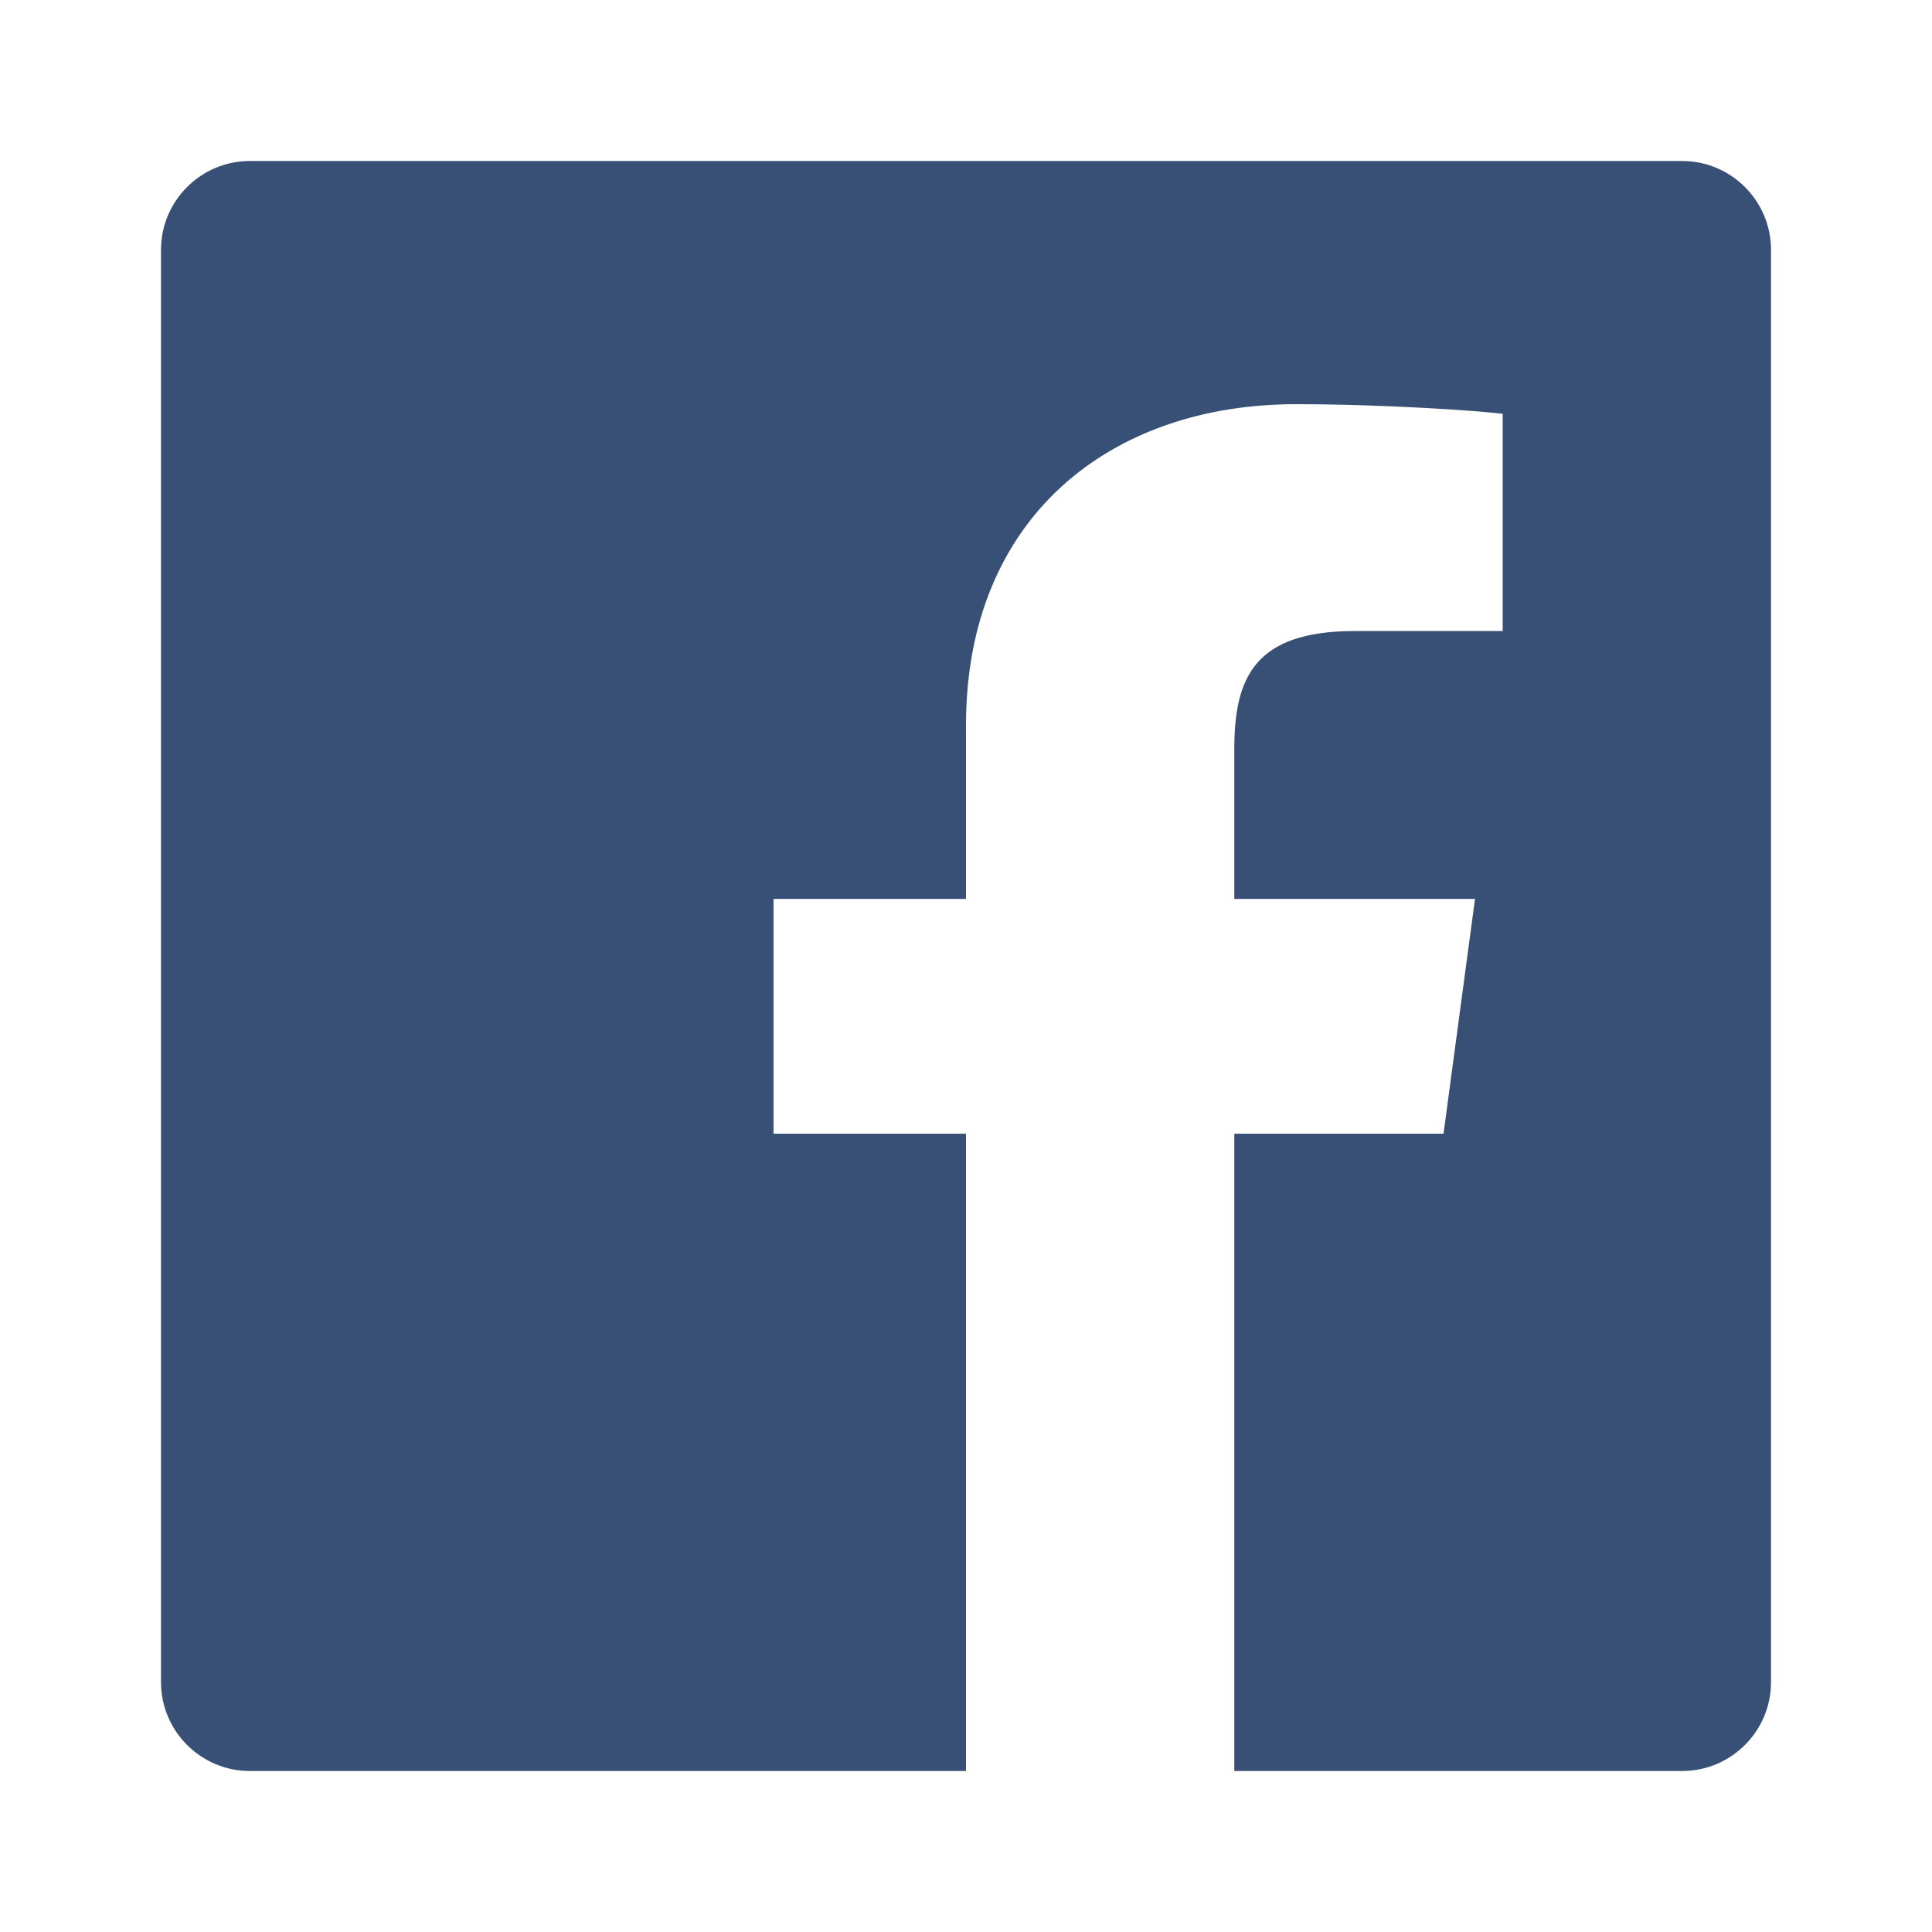 <svg width="24" height="24" viewBox="0 0 24 24" fill="none" xmlns="http://www.w3.org/2000/svg">
<path fill-rule="evenodd" clip-rule="evenodd" d="M20.896 2H3.104C2.495 2 2 2.495 2 3.104V20.896C2 21.505 2.495 22 3.104 22H12V14.083H9.609V11.167H12V9.01C12 6.427 13.792 5.021 16.099 5.021C17.203 5.021 18.391 5.104 18.667 5.141V7.839H16.828C15.573 7.839 15.333 8.432 15.333 9.307V11.167H18.323L17.932 14.083H15.333V22H20.896C21.505 22 22 21.505 22 20.896V3.104C22 2.495 21.505 2 20.896 2Z" fill="#385075"/>
</svg>
